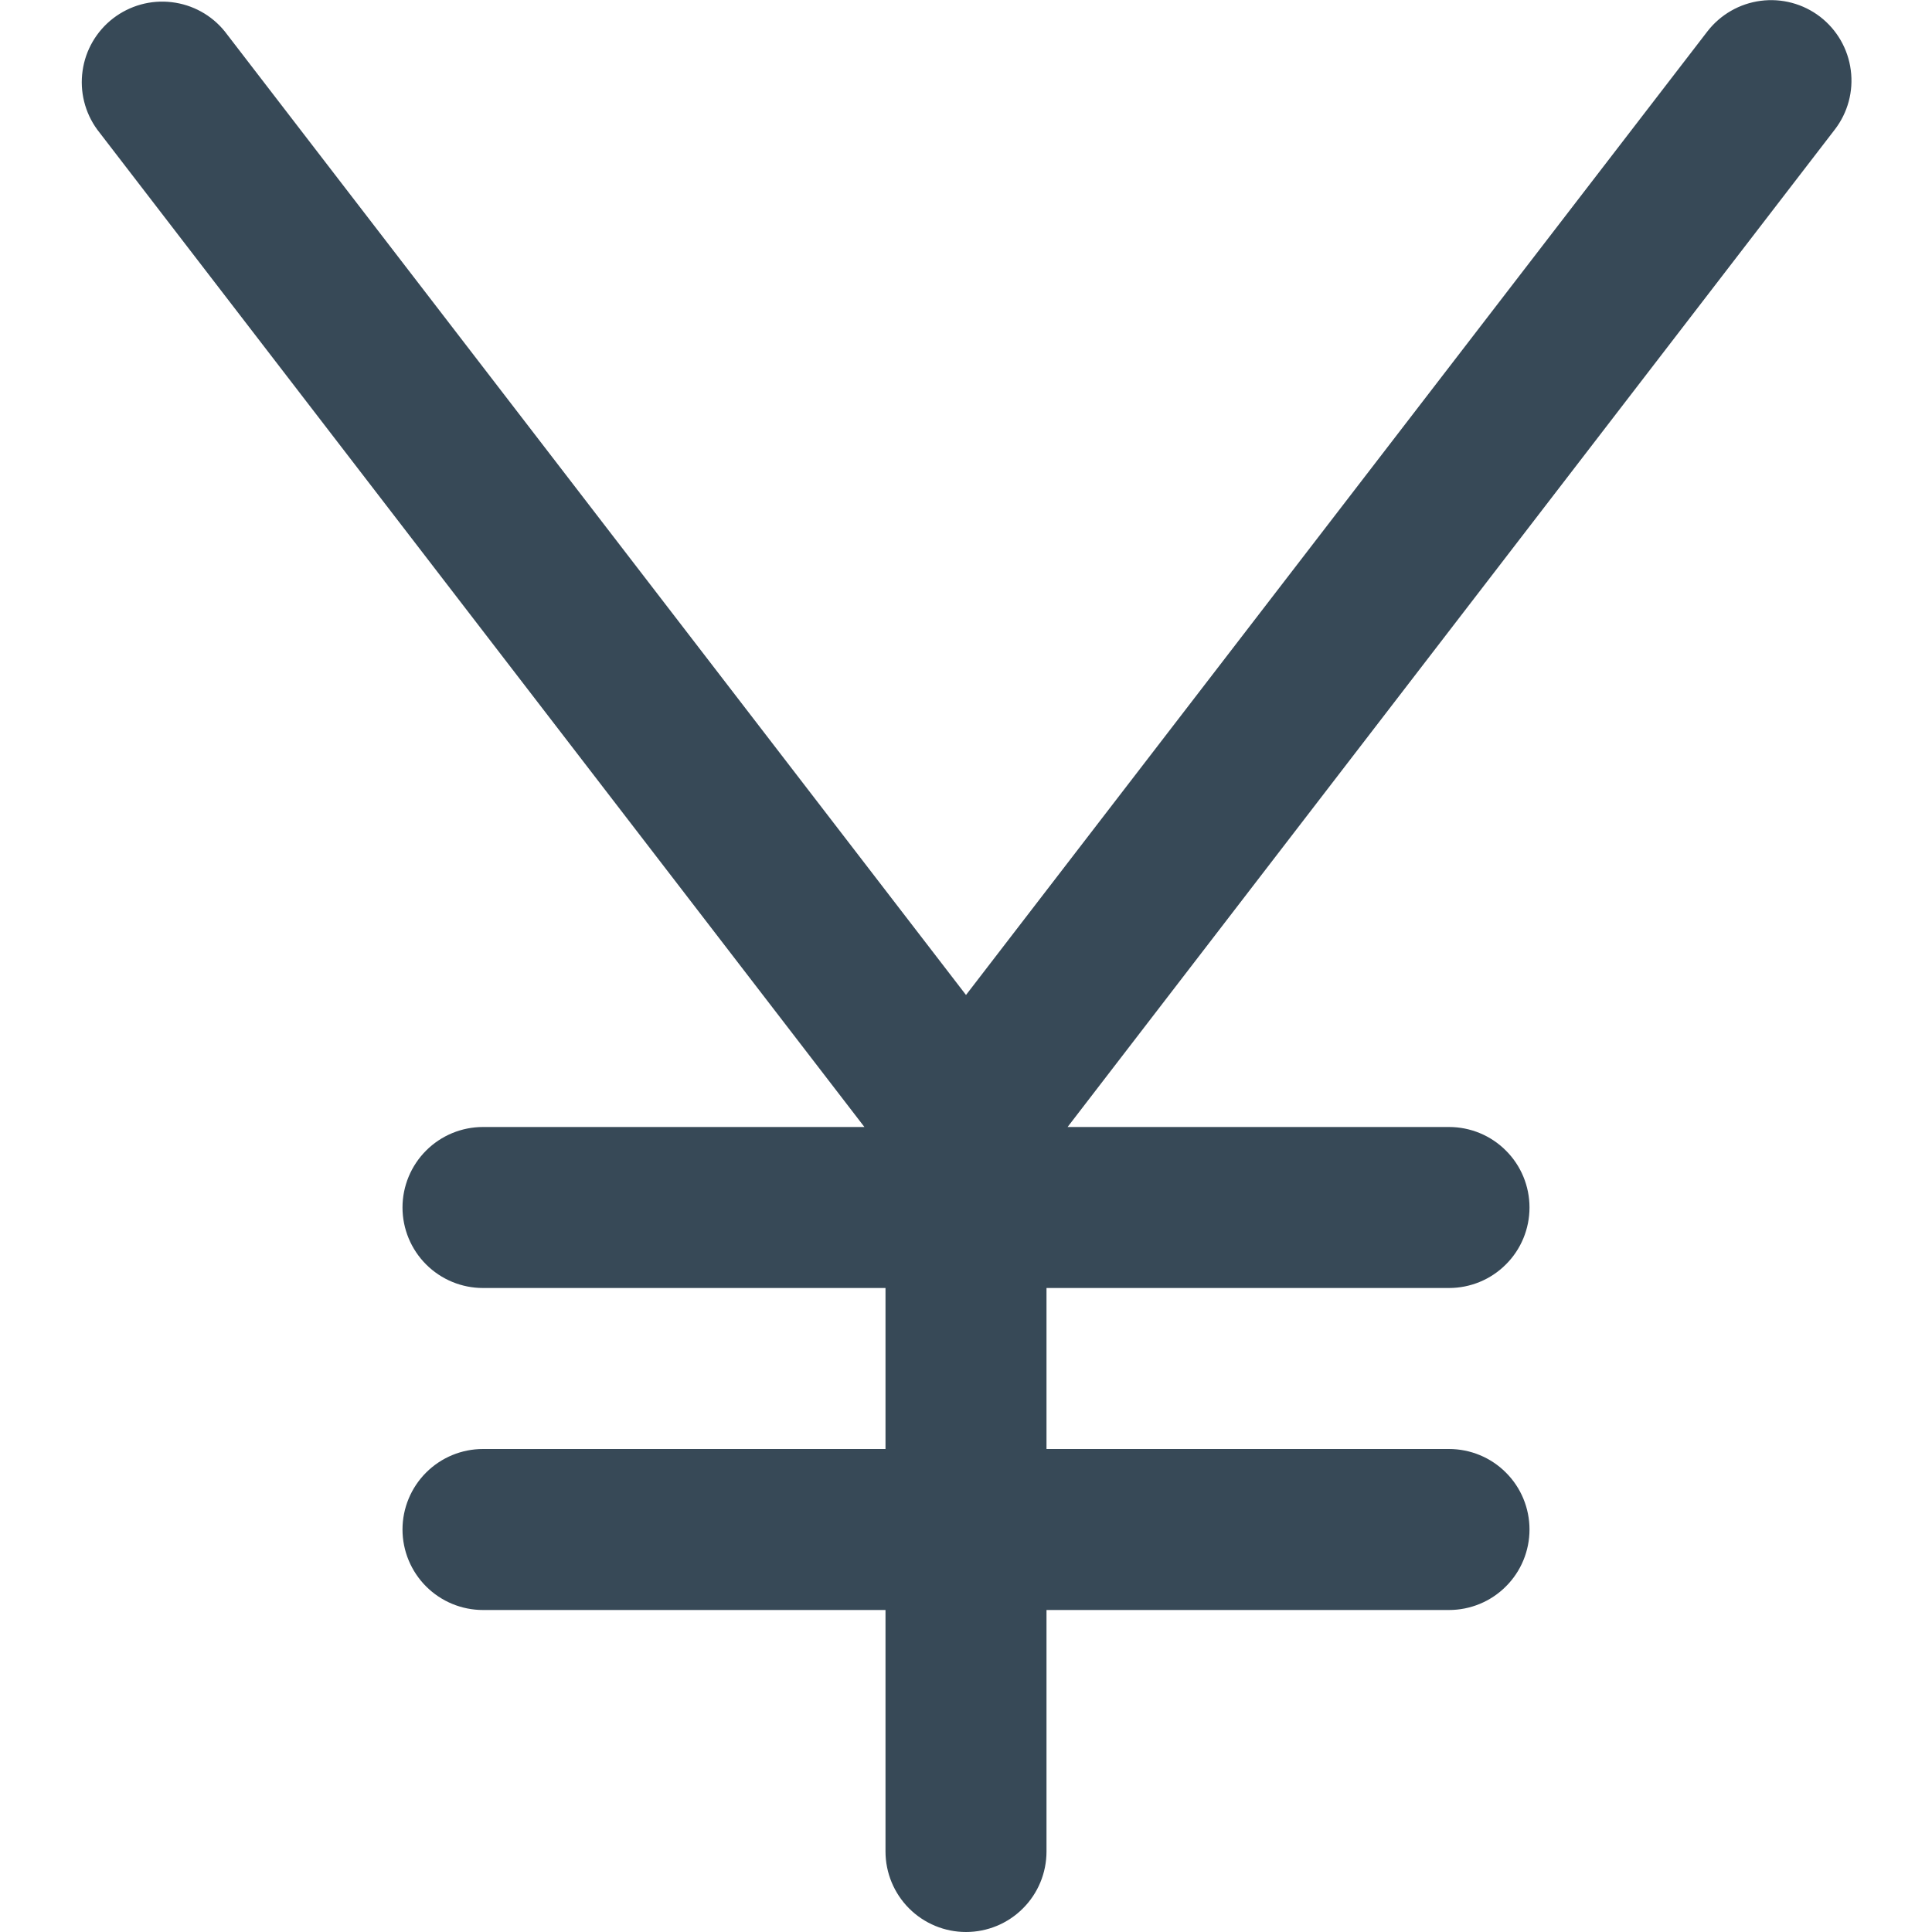 <svg width="24" height="24" viewBox="0 0 24 24" fill="none" xmlns="http://www.w3.org/2000/svg">
<path d="M22.61 0.208C22.4 0.047 22.135 -0.024 21.873 0.01C21.61 0.044 21.372 0.181 21.21 0.39L12 12.36L2.792 0.39C2.628 0.187 2.391 0.057 2.132 0.027C1.873 -0.004 1.612 0.069 1.405 0.228C1.199 0.387 1.062 0.621 1.026 0.879C0.989 1.137 1.054 1.399 1.208 1.61L10.738 14H6C5.735 14 5.481 14.105 5.293 14.293C5.106 14.48 5 14.735 5 15C5 15.265 5.106 15.52 5.293 15.707C5.481 15.895 5.735 16 6 16H11V18H6C5.735 18 5.481 18.105 5.293 18.293C5.106 18.48 5 18.735 5 19C5 19.265 5.106 19.52 5.293 19.707C5.481 19.895 5.735 20 6 20H11V23C11 23.265 11.106 23.52 11.293 23.707C11.481 23.895 11.735 24 12 24C12.265 24 12.52 23.895 12.707 23.707C12.895 23.52 13 23.265 13 23V20H18C18.265 20 18.52 19.895 18.707 19.707C18.895 19.52 19 19.265 19 19C19 18.735 18.895 18.48 18.707 18.293C18.52 18.105 18.265 18 18 18H13V16H18C18.265 16 18.52 15.895 18.707 15.707C18.895 15.52 19 15.265 19 15C19 14.735 18.895 14.48 18.707 14.293C18.52 14.105 18.265 14 18 14H13.262L22.792 1.61C22.954 1.4 23.026 1.134 22.991 0.871C22.957 0.608 22.82 0.37 22.61 0.208Z" fill="#374957"/>
</svg>

